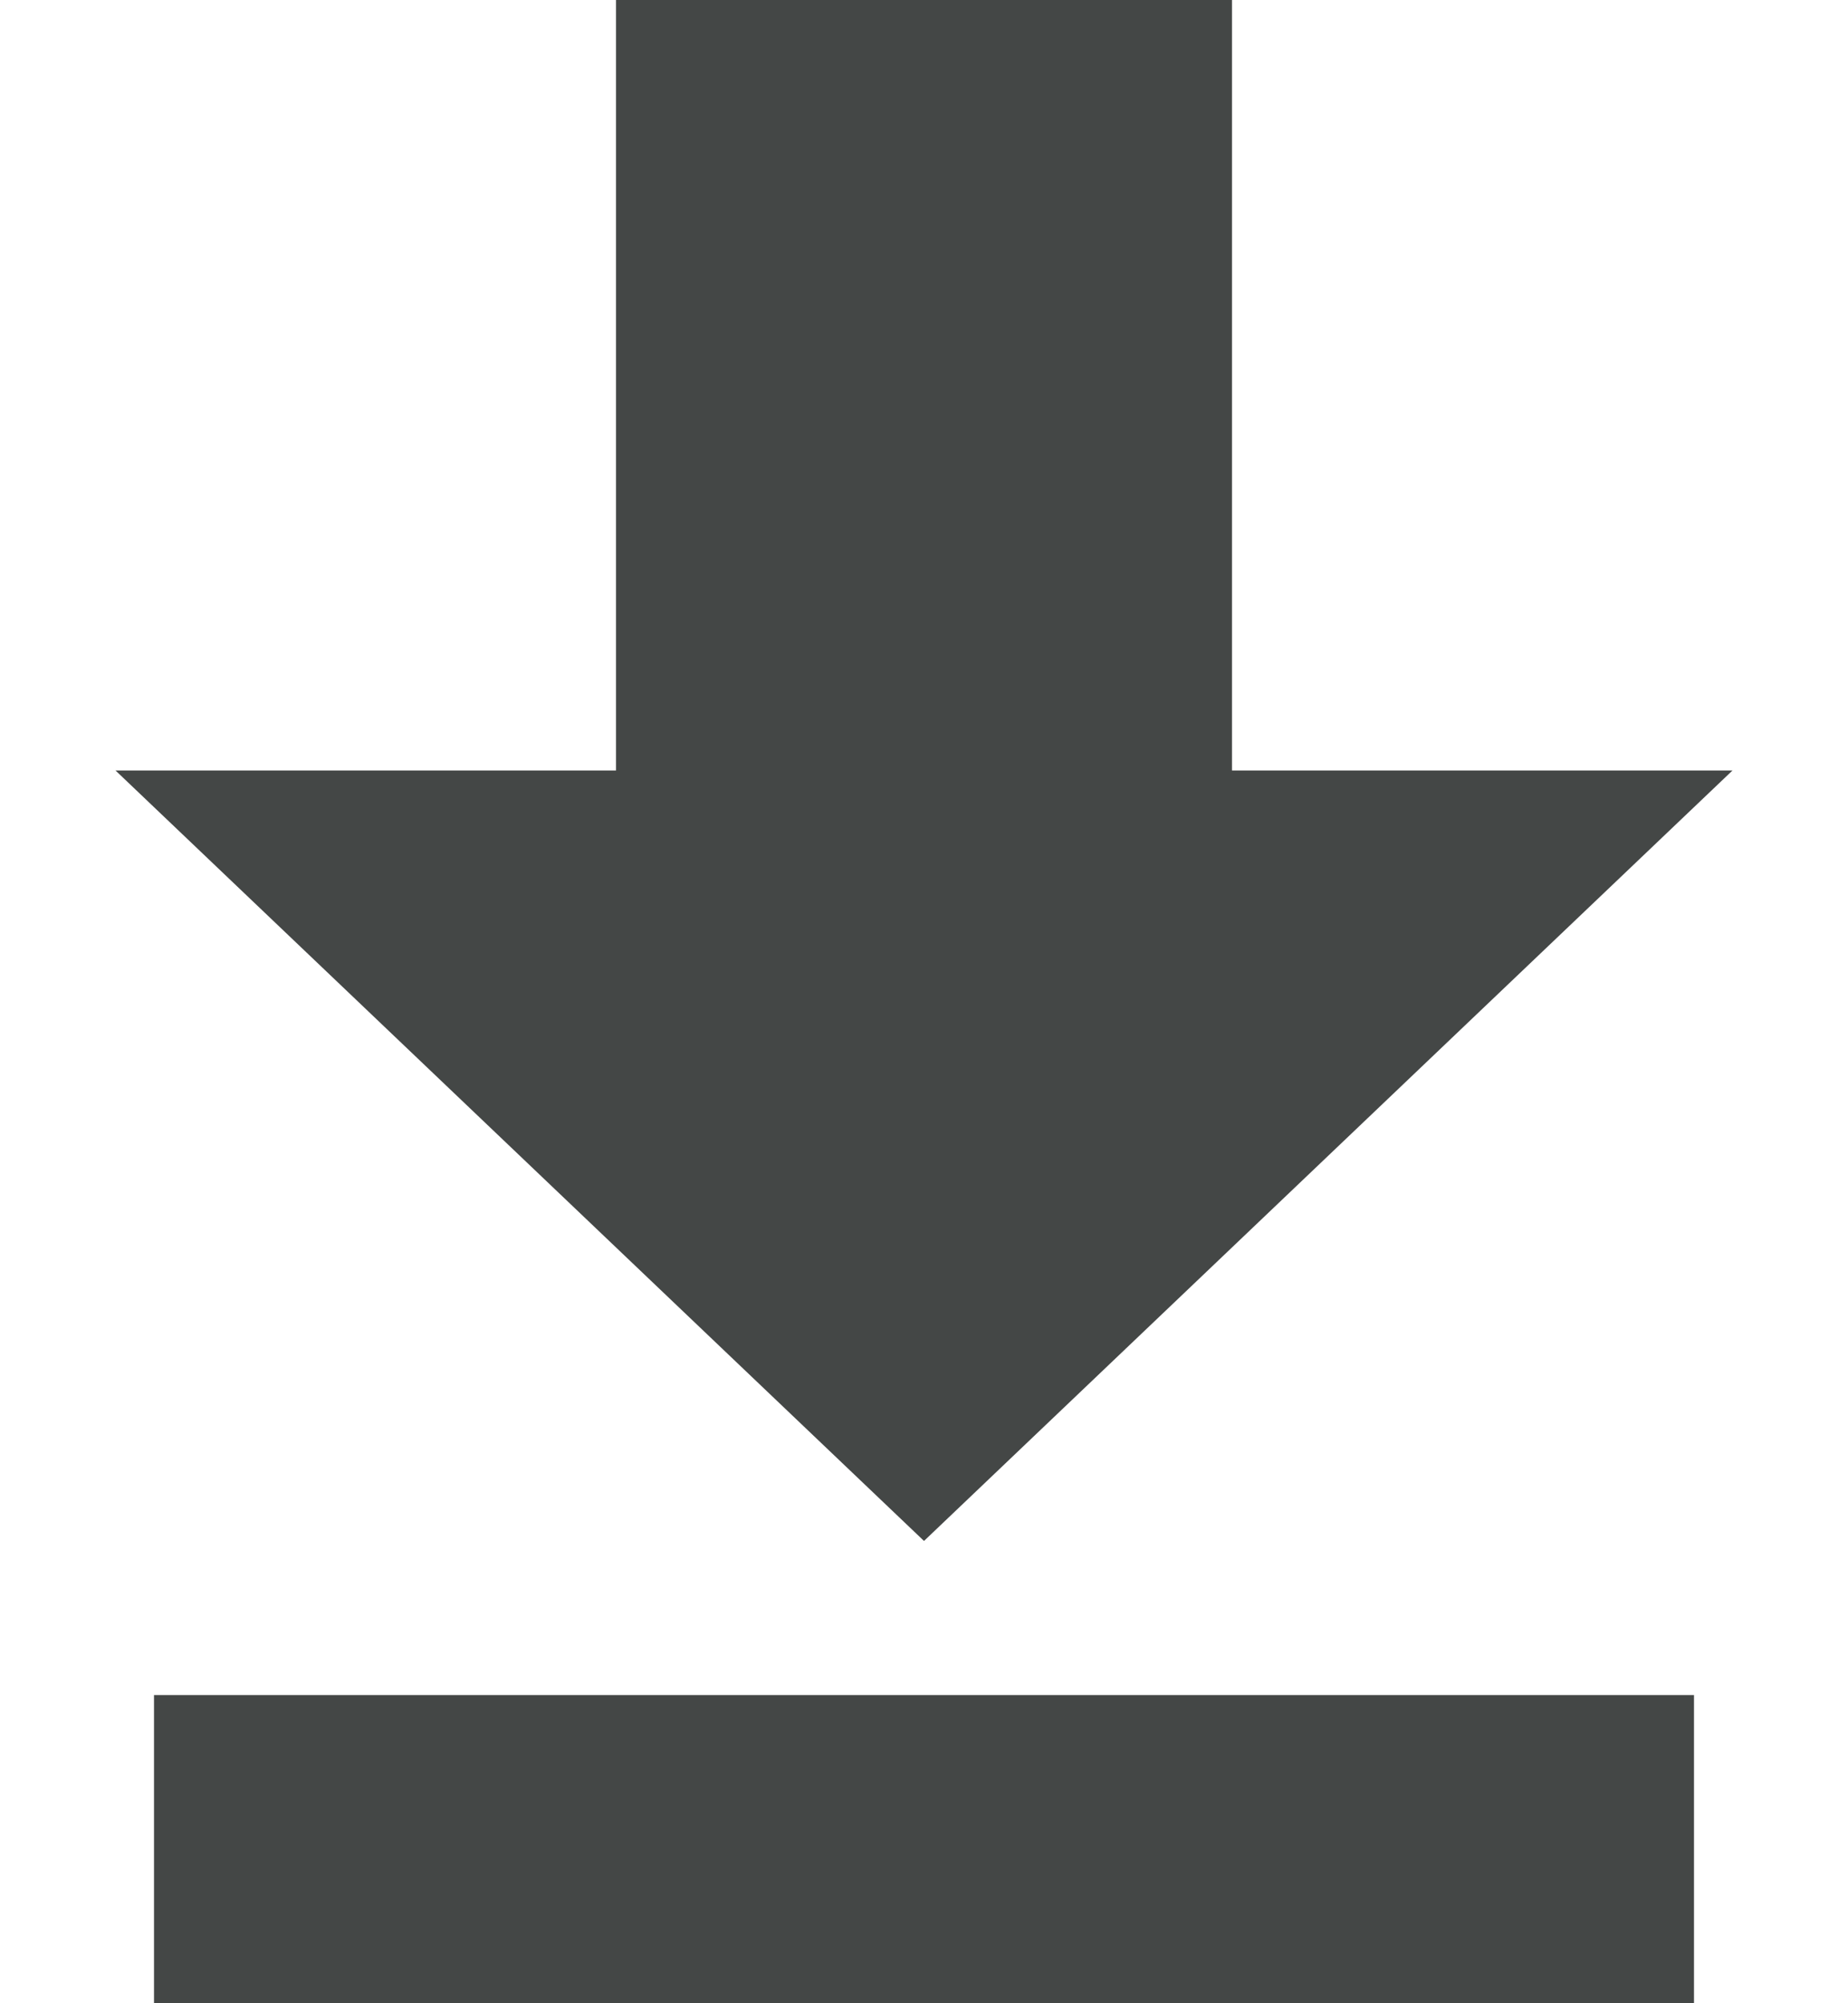 <svg width="12" height="13" viewBox="0 0 12 13" fill="none" xmlns="http://www.w3.org/2000/svg">
<path fill-rule="evenodd" clip-rule="evenodd" d="M8 5V0H4V5H0.75L6 10L11.25 5H8ZM1 13H11V11H1V13Z" fill="#444746"/>
</svg>
